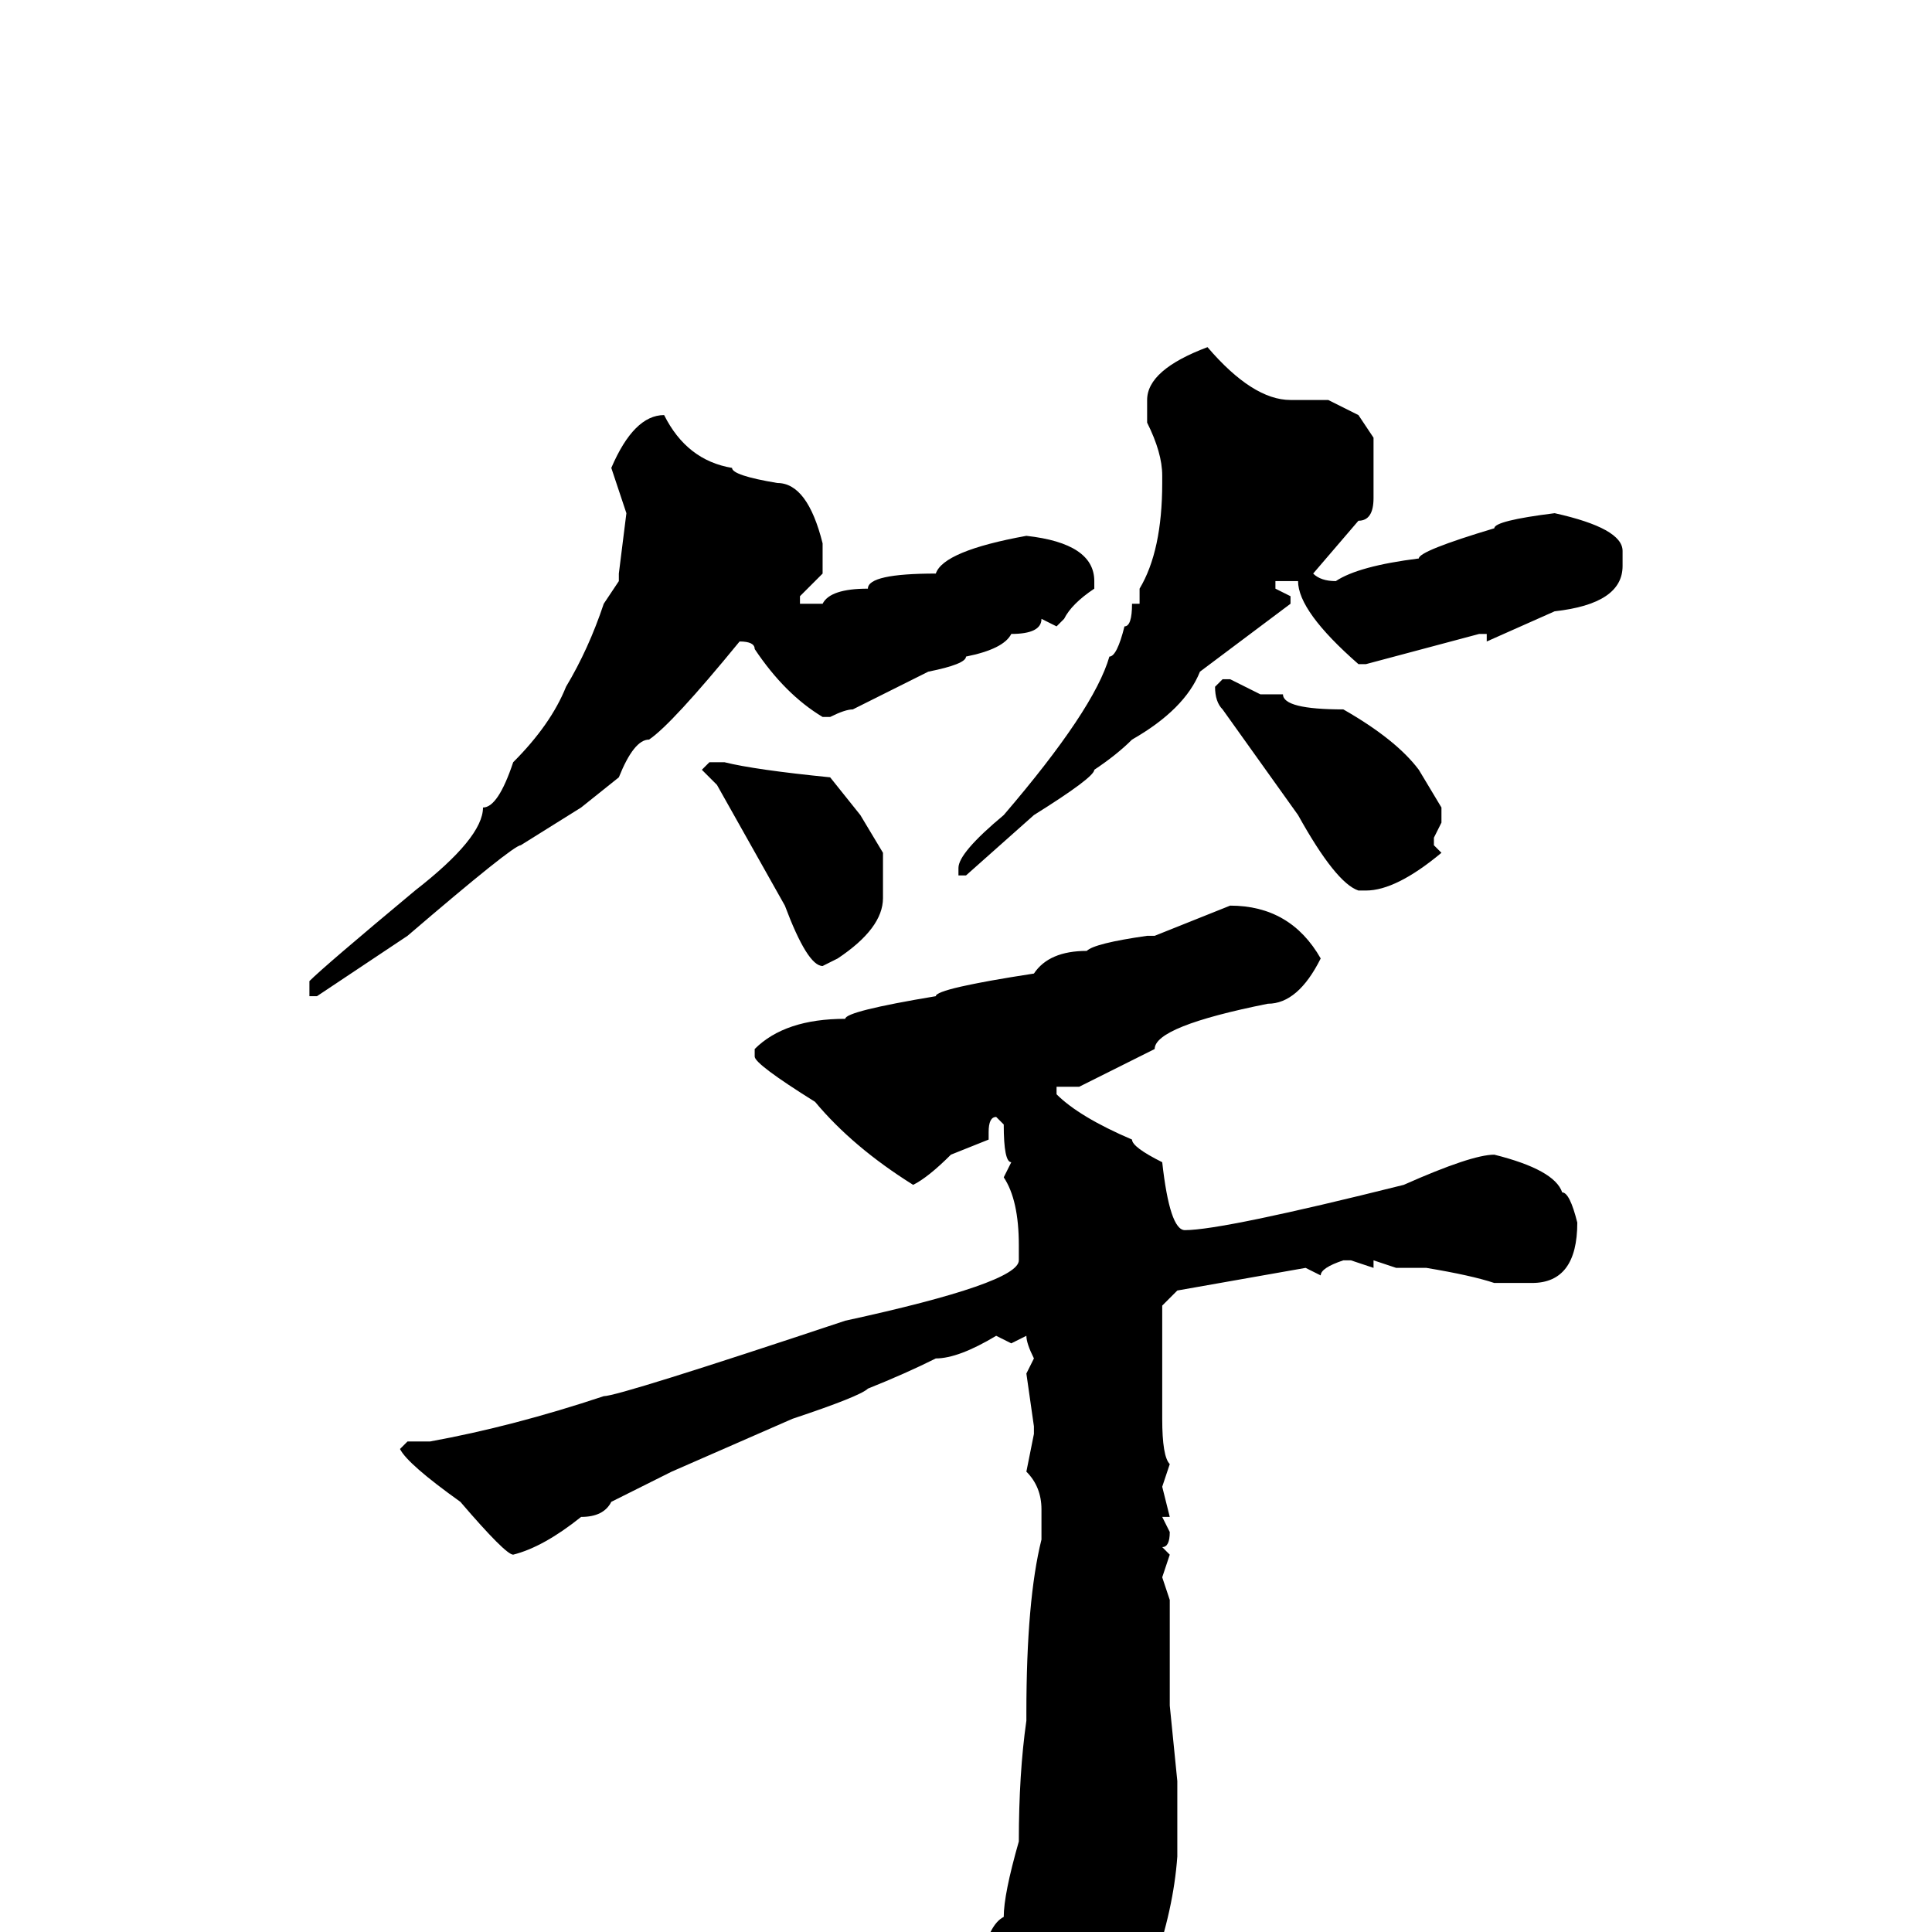 <svg xmlns="http://www.w3.org/2000/svg" viewBox="0 -256 256 256">
	<path fill="#000000" d="M160 -210Q166 -203 171 -203H176L180 -201L182 -198V-192V-190Q182 -187 180 -187L174 -180Q175 -179 177 -179Q180 -181 188 -182Q188 -183 198 -186Q198 -187 206 -188Q215 -186 215 -183V-181Q215 -176 206 -175L197 -171V-172H196L181 -168H180Q172 -175 172 -179H170H169V-178L171 -177V-176L159 -167Q157 -162 150 -158Q148 -156 145 -154Q145 -153 137 -148L128 -140H127V-141Q127 -143 133 -148Q145 -162 147 -169Q148 -169 149 -173Q150 -173 150 -176H151V-178Q154 -183 154 -192V-193Q154 -196 152 -200V-203Q152 -207 160 -210ZM88 -201Q91 -195 97 -194Q97 -193 103 -192Q107 -192 109 -184V-180L106 -177V-176H109Q110 -178 115 -178Q115 -180 124 -180Q125 -183 136 -185Q145 -184 145 -179V-178Q142 -176 141 -174L140 -173L138 -174Q138 -172 134 -172Q133 -170 128 -169Q128 -168 123 -167L113 -162Q112 -162 110 -161H109Q104 -164 100 -170Q100 -171 98 -171Q89 -160 86 -158Q84 -158 82 -153L77 -149L69 -144Q68 -144 54 -132L42 -124H41V-125V-126Q43 -128 55 -138Q64 -145 64 -149Q66 -149 68 -155Q73 -160 75 -165Q78 -170 80 -176L82 -179V-180L83 -188L81 -194Q84 -201 88 -201ZM162 -166H163L167 -164H170Q170 -162 178 -162Q185 -158 188 -154L191 -149V-147L190 -145V-144L191 -143Q185 -138 181 -138H180Q177 -139 172 -148L162 -162Q161 -163 161 -165ZM94 -155H96Q100 -154 110 -153L114 -148L117 -143V-141V-137Q117 -133 111 -129L109 -128Q107 -128 104 -136L95 -152L93 -154ZM163 -136Q171 -136 175 -129Q172 -123 168 -123Q153 -120 153 -117L143 -112H140V-111Q143 -108 150 -105Q150 -104 154 -102Q155 -93 157 -93Q162 -93 186 -99Q195 -103 198 -103Q206 -101 207 -98Q208 -98 209 -94Q209 -86 203 -86H198Q195 -87 189 -88H186H185L182 -89V-88L179 -89H178Q175 -88 175 -87L173 -88L156 -85L154 -83V-81V-79V-72V-70V-68Q154 -63 155 -62L154 -59L155 -55H154L155 -53Q155 -51 154 -51L155 -50L154 -47L155 -44V-41V-38V-30L156 -20V-10Q155 4 145 21Q139 28 132 34L131 33V29Q131 22 126 16Q122 11 116 6V4H117H122H125H130Q131 -1 133 -2Q133 -5 135 -12Q135 -21 136 -28V-29Q136 -44 138 -52V-56Q138 -59 136 -61L137 -66V-67L136 -74L137 -76Q136 -78 136 -79L134 -78L132 -79Q127 -76 124 -76Q120 -74 115 -72Q114 -71 105 -68L89 -61L81 -57Q80 -55 77 -55Q72 -51 68 -50Q67 -50 61 -57Q54 -62 53 -64L54 -65H57Q68 -67 80 -71Q82 -71 112 -81Q135 -86 135 -89V-91Q135 -97 133 -100L134 -102Q133 -102 133 -107L132 -108Q131 -108 131 -106V-105L126 -103Q123 -100 121 -99Q113 -104 108 -110Q100 -115 100 -116V-117Q104 -121 112 -121Q112 -122 124 -124Q124 -125 137 -127Q139 -130 144 -130Q145 -131 152 -132H153Z"/>
</svg>